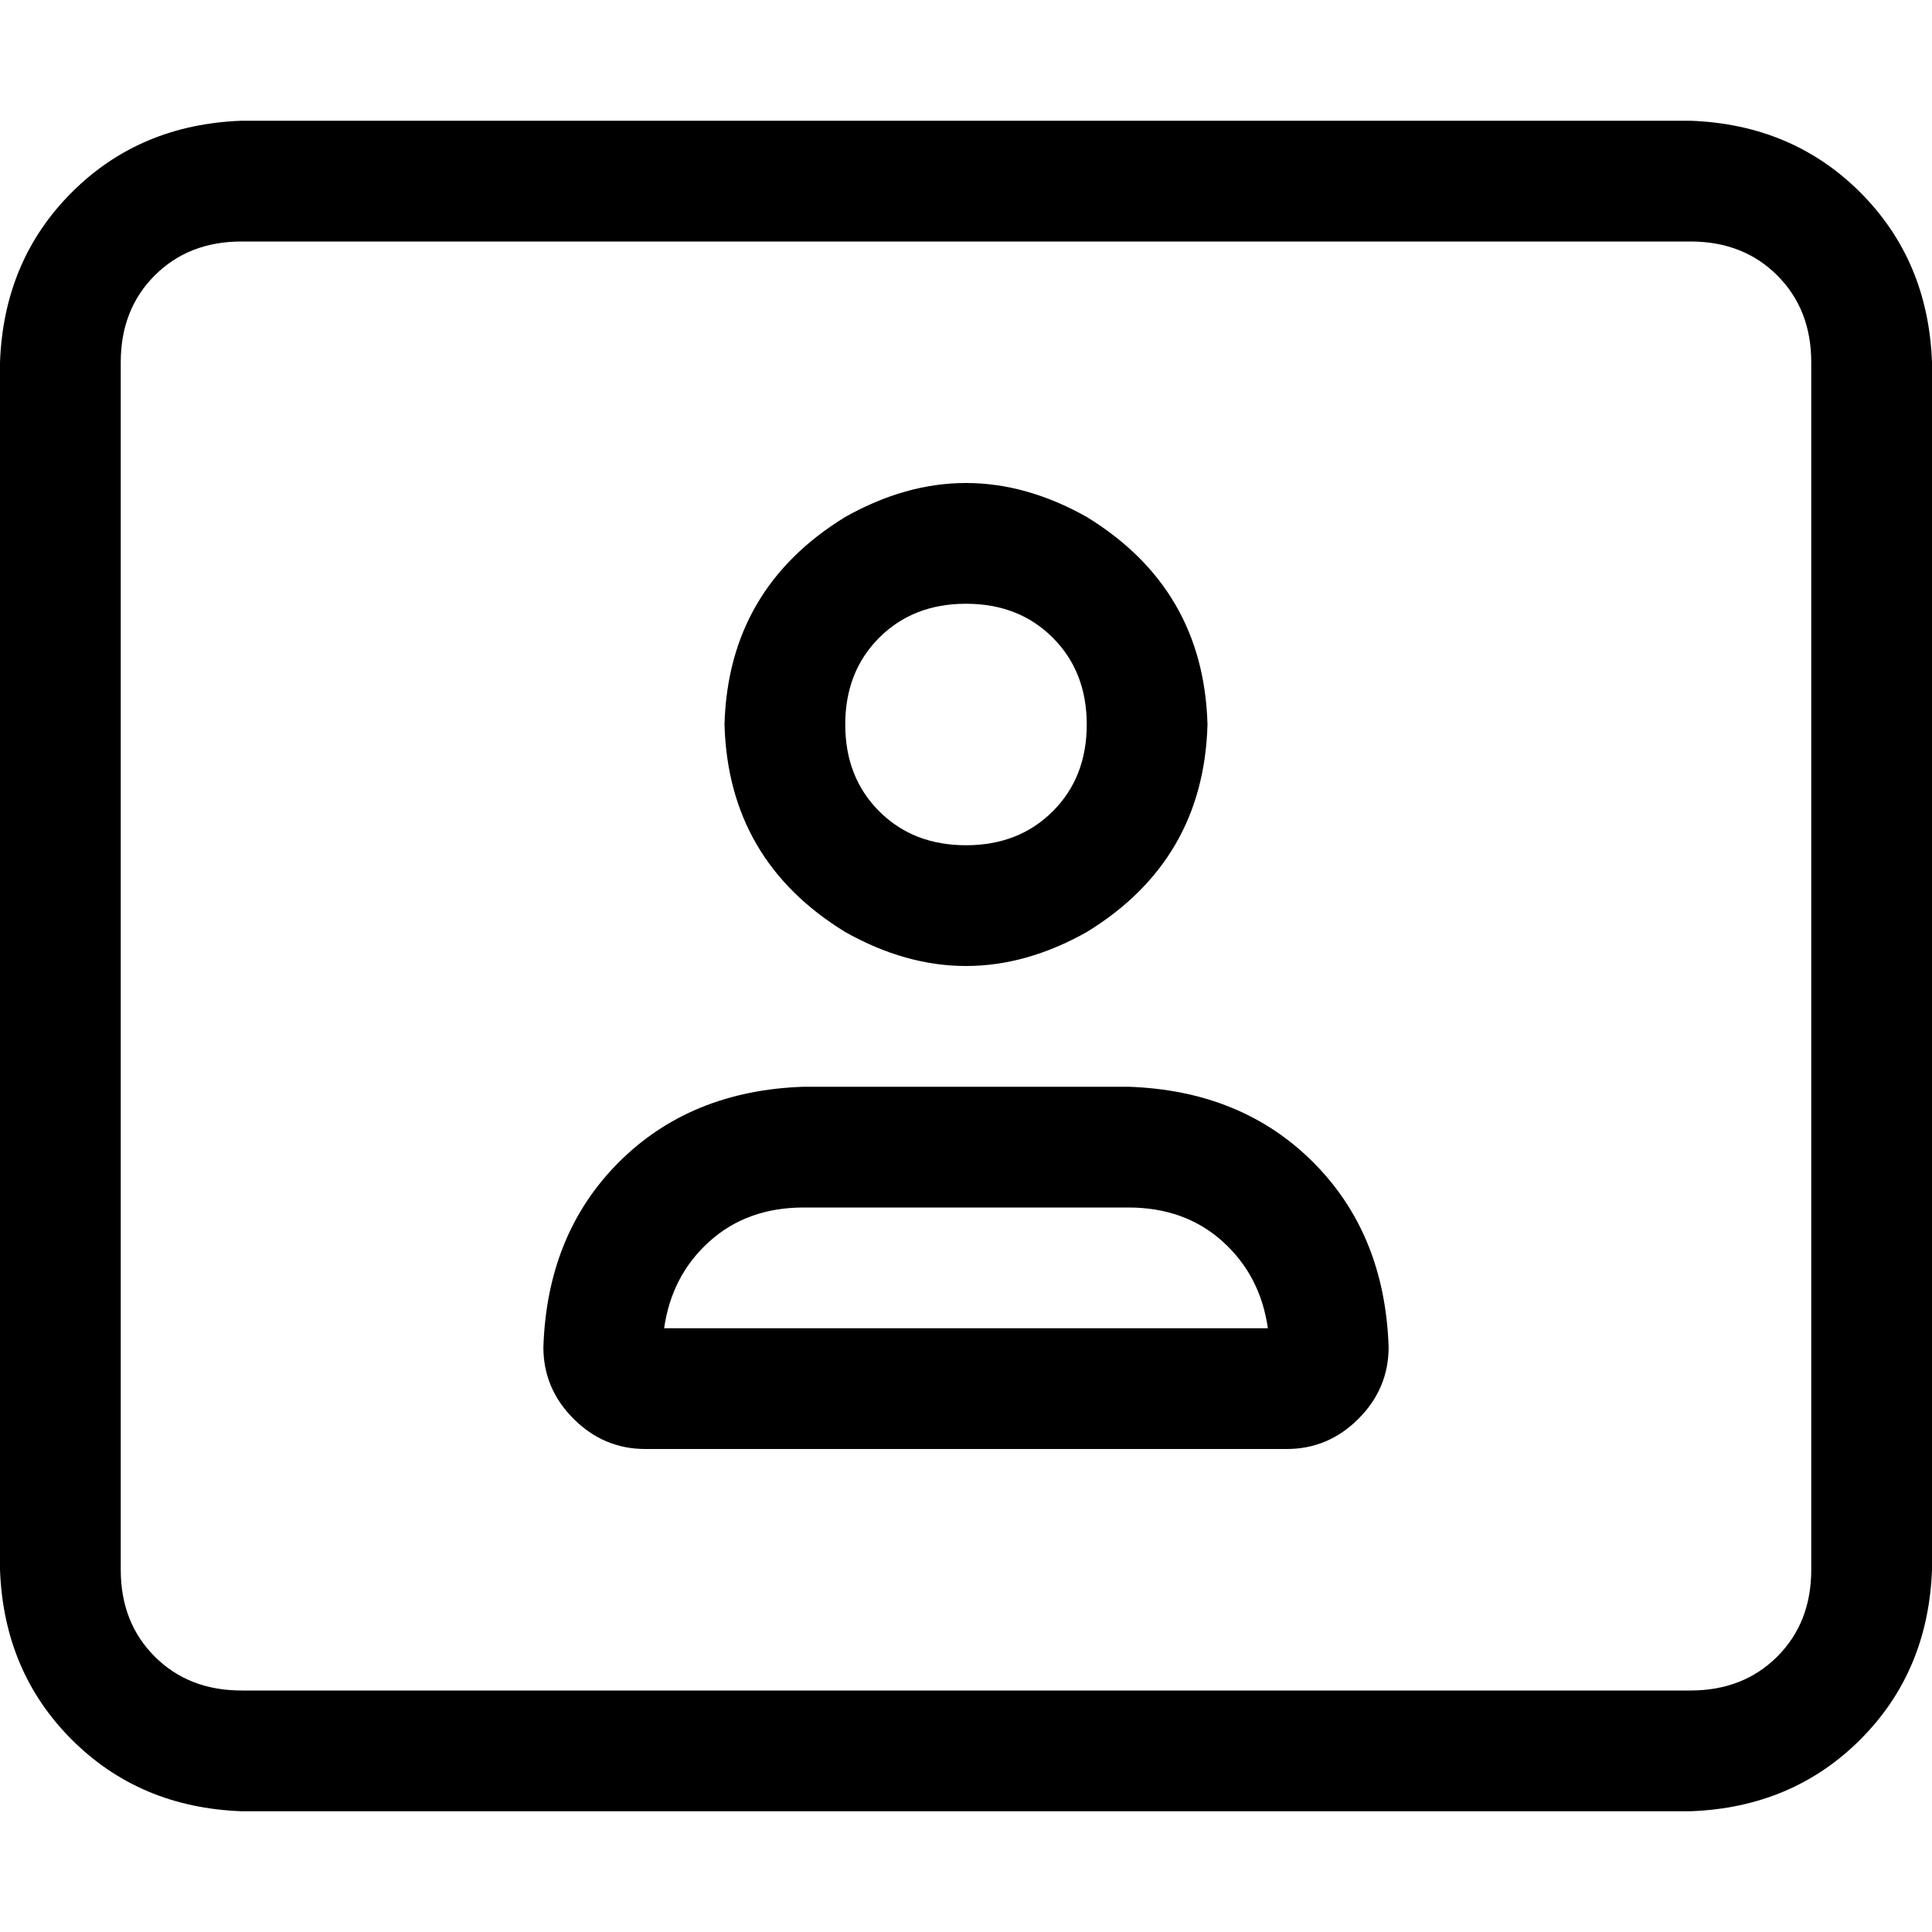 <svg xmlns="http://www.w3.org/2000/svg" viewBox="0 0 512 512">
  <path d="M 64 64 Q 50 64 41 73 L 41 73 L 41 73 Q 32 82 32 96 L 32 416 L 32 416 Q 32 430 41 439 Q 50 448 64 448 L 448 448 L 448 448 Q 462 448 471 439 Q 480 430 480 416 L 480 96 L 480 96 Q 480 82 471 73 Q 462 64 448 64 L 64 64 L 64 64 Z M 0 96 Q 1 69 19 51 L 19 51 L 19 51 Q 37 33 64 32 L 448 32 L 448 32 Q 475 33 493 51 Q 511 69 512 96 L 512 416 L 512 416 Q 511 443 493 461 Q 475 479 448 480 L 64 480 L 64 480 Q 37 479 19 461 Q 1 443 0 416 L 0 96 L 0 96 Z M 288 192 Q 288 178 279 169 L 279 169 L 279 169 Q 270 160 256 160 Q 242 160 233 169 Q 224 178 224 192 Q 224 206 233 215 Q 242 224 256 224 Q 270 224 279 215 Q 288 206 288 192 L 288 192 Z M 192 192 Q 193 156 224 137 Q 256 119 288 137 Q 319 156 320 192 Q 319 228 288 247 Q 256 265 224 247 Q 193 228 192 192 L 192 192 Z M 299 320 L 213 320 L 299 320 L 213 320 Q 198 320 188 329 Q 178 338 176 352 L 336 352 L 336 352 Q 334 338 324 329 Q 314 320 299 320 L 299 320 Z M 213 288 L 256 288 L 213 288 L 299 288 Q 329 289 348 308 Q 367 327 368 357 Q 368 368 360 376 Q 352 384 341 384 L 171 384 L 171 384 Q 160 384 152 376 Q 144 368 144 357 Q 145 327 164 308 Q 183 289 213 288 L 213 288 Z" />
</svg>